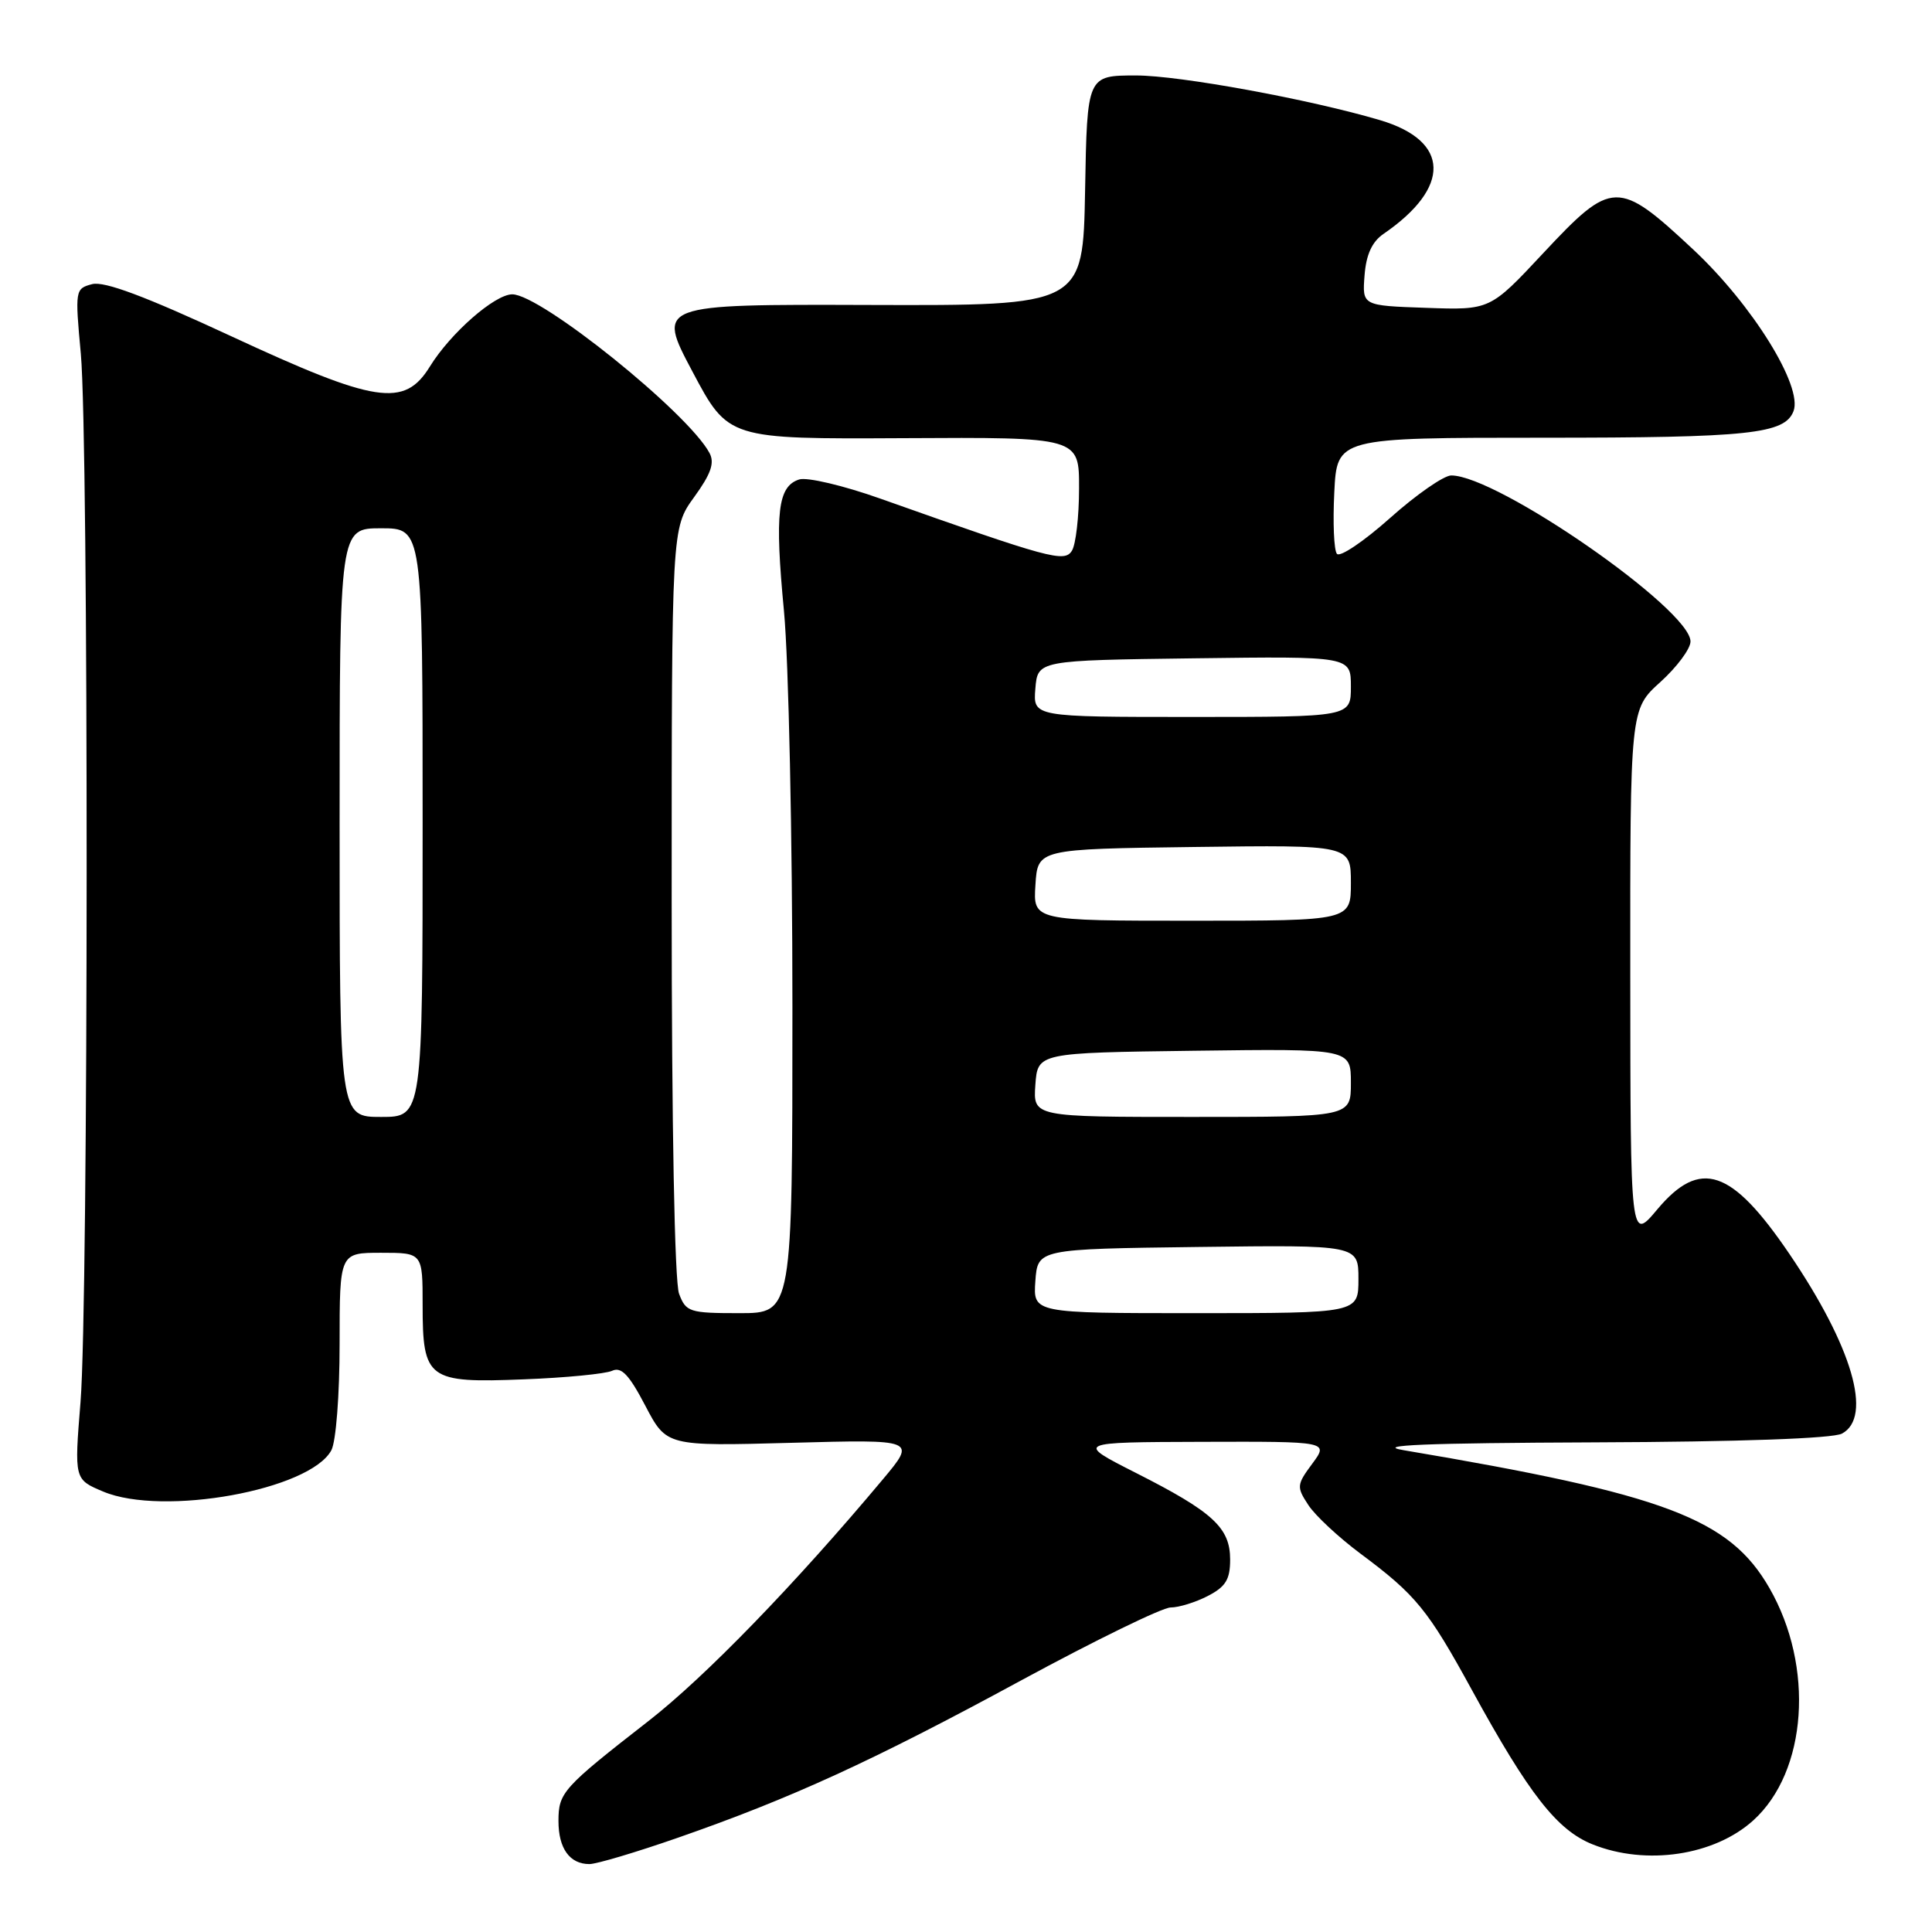 <?xml version="1.0" encoding="UTF-8" standalone="no"?>
<!DOCTYPE svg PUBLIC "-//W3C//DTD SVG 1.1//EN" "http://www.w3.org/Graphics/SVG/1.1/DTD/svg11.dtd" >
<svg xmlns="http://www.w3.org/2000/svg" xmlns:xlink="http://www.w3.org/1999/xlink" version="1.1" viewBox="0 0 256 256">
 <g >
 <path fill="currentColor"
d=" M 89.82 243.51 C 104.84 238.28 115.63 233.34 135.31 222.66 C 145.11 217.35 154.02 213.00 155.11 213.00 C 156.21 213.00 158.43 212.31 160.05 211.47 C 162.41 210.25 163.00 209.29 163.00 206.65 C 163.00 202.43 160.73 200.34 150.50 195.16 C 142.50 191.10 142.50 191.10 159.28 191.05 C 176.06 191.00 176.06 191.00 173.88 193.95 C 171.81 196.74 171.79 197.03 173.36 199.42 C 174.26 200.81 177.37 203.70 180.25 205.85 C 187.62 211.34 189.19 213.25 195.07 224.00 C 202.62 237.78 206.33 242.51 211.03 244.39 C 218.12 247.23 227.16 245.88 232.32 241.21 C 239.47 234.74 240.44 220.84 234.46 210.43 C 229.17 201.21 220.65 198.00 186.00 192.16 C 181.98 191.49 188.77 191.21 211.32 191.12 C 230.41 191.05 242.87 190.61 244.07 189.96 C 248.17 187.77 245.44 178.42 237.09 166.13 C 229.44 154.87 225.29 153.47 219.60 160.25 C 216.04 164.50 216.04 164.50 216.02 129.25 C 216.00 93.99 216.00 93.99 220.00 90.38 C 222.20 88.39 224.00 85.97 224.00 85.00 C 224.00 80.75 198.40 62.99 192.29 63.00 C 191.31 63.01 187.66 65.54 184.19 68.64 C 180.71 71.74 177.55 73.87 177.15 73.39 C 176.75 72.90 176.60 69.24 176.80 65.25 C 177.16 58.00 177.16 58.00 204.52 58.00 C 231.79 58.00 236.49 57.50 237.65 54.48 C 238.91 51.20 232.20 40.39 224.37 33.07 C 214.40 23.76 213.61 23.78 204.49 33.54 C 197.44 41.09 197.44 41.09 188.97 40.79 C 180.50 40.50 180.50 40.50 180.81 36.50 C 181.02 33.74 181.80 32.04 183.31 31.00 C 192.31 24.83 192.14 18.68 182.89 15.93 C 173.59 13.17 156.31 10.00 150.54 10.00 C 144.05 10.00 144.05 10.00 143.78 25.25 C 143.50 40.50 143.50 40.50 115.26 40.41 C 87.02 40.32 87.02 40.32 91.76 49.25 C 96.50 58.18 96.50 58.18 119.75 58.06 C 143.00 57.93 143.00 57.93 142.98 64.72 C 142.98 68.45 142.55 72.17 142.03 72.98 C 141.04 74.56 139.14 74.04 116.65 66.07 C 111.78 64.34 106.95 63.20 105.90 63.53 C 103.05 64.44 102.64 67.95 103.88 80.97 C 104.50 87.50 105.00 111.04 105.00 133.41 C 105.00 174.00 105.00 174.00 97.98 174.00 C 91.35 174.00 90.89 173.85 89.98 171.43 C 89.39 169.89 89.00 149.13 89.00 119.43 C 89.00 69.98 89.00 69.98 91.97 65.88 C 94.21 62.79 94.72 61.34 94.01 60.02 C 91.15 54.68 71.66 39.00 67.88 39.00 C 65.56 39.00 59.69 44.14 56.96 48.57 C 53.58 54.04 49.82 53.46 30.59 44.53 C 19.24 39.26 13.82 37.23 12.21 37.65 C 9.96 38.24 9.93 38.43 10.71 46.88 C 11.76 58.33 11.73 172.69 10.67 185.77 C 9.84 196.03 9.84 196.03 13.67 197.64 C 21.59 200.97 41.09 197.43 43.91 192.16 C 44.52 191.02 45.00 184.83 45.00 178.07 C 45.00 166.00 45.00 166.00 50.50 166.00 C 56.00 166.00 56.00 166.00 56.00 172.93 C 56.00 182.78 56.68 183.28 69.41 182.77 C 74.96 182.56 80.22 182.04 81.10 181.64 C 82.33 181.07 83.35 182.14 85.51 186.27 C 88.32 191.63 88.32 191.63 104.87 191.18 C 121.41 190.73 121.41 190.73 117.00 196.00 C 105.36 209.90 93.45 222.19 85.92 228.05 C 74.56 236.90 74.00 237.52 74.00 241.30 C 74.00 244.93 75.49 247.00 78.10 247.00 C 79.04 247.00 84.31 245.43 89.82 243.51 Z  M 137.19 169.75 C 137.50 165.50 137.50 165.50 158.75 165.23 C 180.00 164.96 180.00 164.96 180.00 169.48 C 180.00 174.00 180.00 174.00 158.44 174.00 C 136.89 174.00 136.89 174.00 137.19 169.75 Z  M 45.00 109.00 C 45.00 70.00 45.00 70.00 50.50 70.00 C 56.00 70.00 56.00 70.00 56.00 109.00 C 56.00 148.00 56.00 148.00 50.50 148.00 C 45.00 148.00 45.00 148.00 45.00 109.00 Z  M 137.19 143.75 C 137.50 139.50 137.50 139.50 158.25 139.23 C 179.00 138.96 179.00 138.96 179.00 143.48 C 179.00 148.00 179.00 148.00 157.94 148.00 C 136.89 148.00 136.89 148.00 137.19 143.75 Z  M 137.20 117.25 C 137.50 112.50 137.50 112.50 158.25 112.23 C 179.00 111.96 179.00 111.96 179.00 116.98 C 179.00 122.00 179.00 122.00 157.95 122.00 C 136.89 122.00 136.89 122.00 137.20 117.25 Z  M 137.19 91.25 C 137.50 87.50 137.50 87.50 158.25 87.23 C 179.00 86.96 179.00 86.96 179.00 90.98 C 179.00 95.00 179.00 95.00 157.94 95.00 C 136.88 95.00 136.88 95.00 137.19 91.25 Z "/>
</g>
</svg>